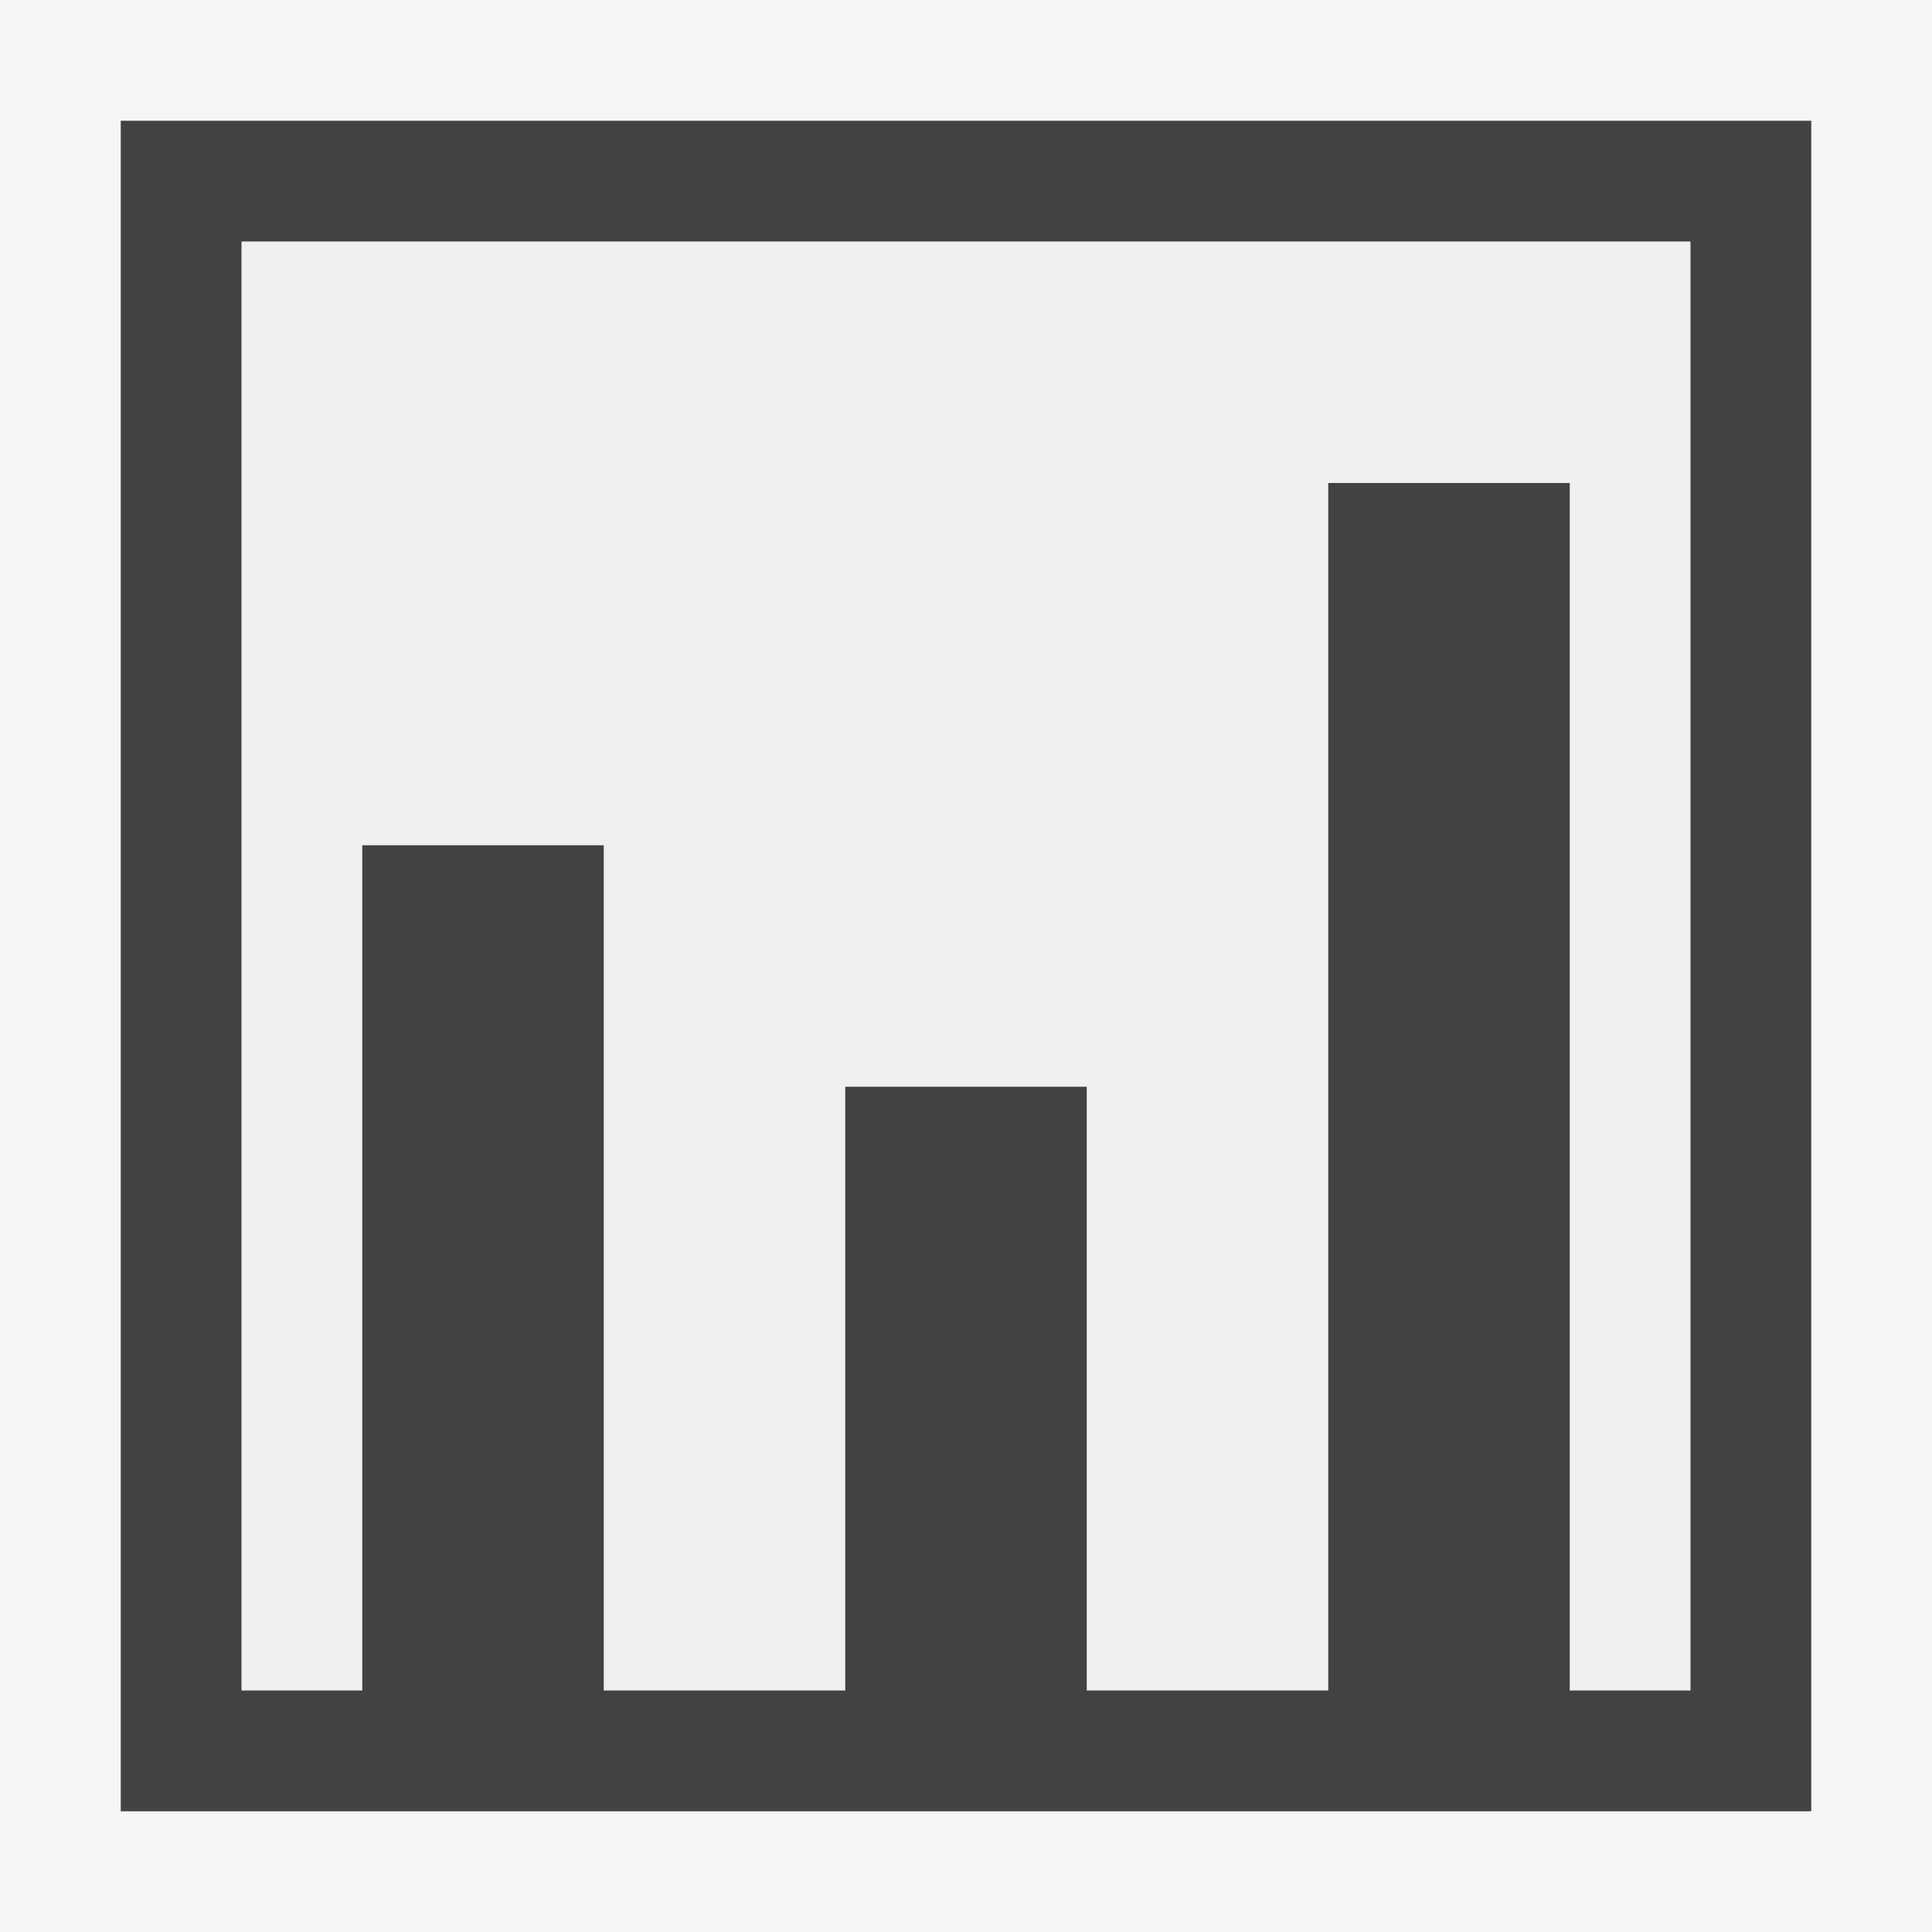 <svg xmlns="http://www.w3.org/2000/svg" viewBox="0 0 16 16"><style>.icon-vs-out{fill:#f6f6f6}.icon-vs-bg{fill:#424242}.icon-vs-fg{fill:#f0eff1}</style><path class="icon-vs-out" d="M16 0v16H0V0h16z" id="outline"/><path class="icon-vs-fg" d="M3 14H2V2h12v12h-1V4h-2v10H9V9H7v5H5V7H3v7z" id="iconFg"/><path class="icon-vs-bg" d="M1 1v14h14V1H1zm13 13h-1V4h-2v10H9V9H7v5H5V7H3v7H2V2h12v12z" id="iconBg"/></svg>